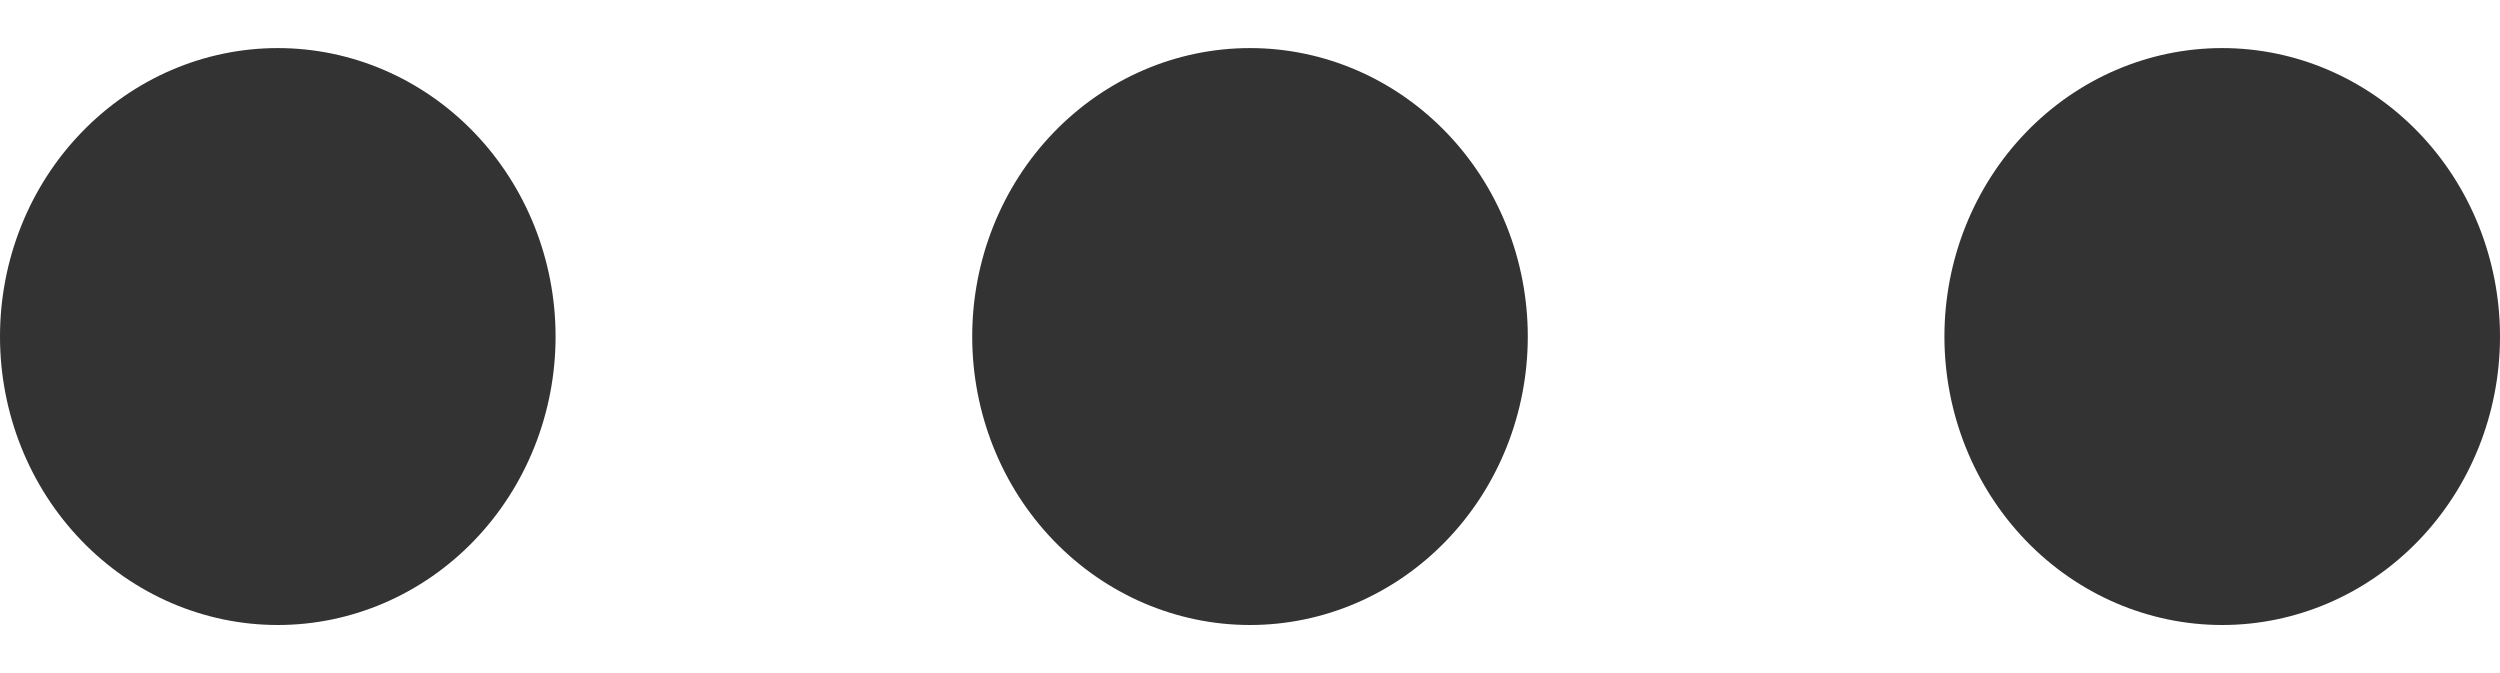 <svg width="26" height="7" viewBox="0 0 26 7" fill="none" xmlns="http://www.w3.org/2000/svg">
<path d="M5.778 3.5C5.778 4.296 5.473 5.059 4.932 5.621C4.39 6.184 3.655 6.5 2.889 6.5C2.123 6.5 1.388 6.184 0.846 5.621C0.304 5.059 0 4.296 0 3.5C0 2.704 0.304 1.941 0.846 1.379C1.388 0.816 2.123 0.5 2.889 0.5C3.655 0.5 4.39 0.816 4.932 1.379C5.473 1.941 5.778 2.704 5.778 3.5ZM15.889 3.5C15.889 4.296 15.585 5.059 15.043 5.621C14.501 6.184 13.766 6.5 13 6.5C12.234 6.5 11.499 6.184 10.957 5.621C10.415 5.059 10.111 4.296 10.111 3.5C10.111 2.704 10.415 1.941 10.957 1.379C11.499 0.816 12.234 0.5 13 0.5C13.766 0.5 14.501 0.816 15.043 1.379C15.585 1.941 15.889 2.704 15.889 3.5ZM26 3.5C26 4.296 25.696 5.059 25.154 5.621C24.612 6.184 23.877 6.5 23.111 6.5C22.345 6.5 21.61 6.184 21.068 5.621C20.527 5.059 20.222 4.296 20.222 3.5C20.222 2.704 20.527 1.941 21.068 1.379C21.61 0.816 22.345 0.5 23.111 0.5C23.877 0.5 24.612 0.816 25.154 1.379C25.696 1.941 26 2.704 26 3.5Z" fill="#333333"/>
</svg>
